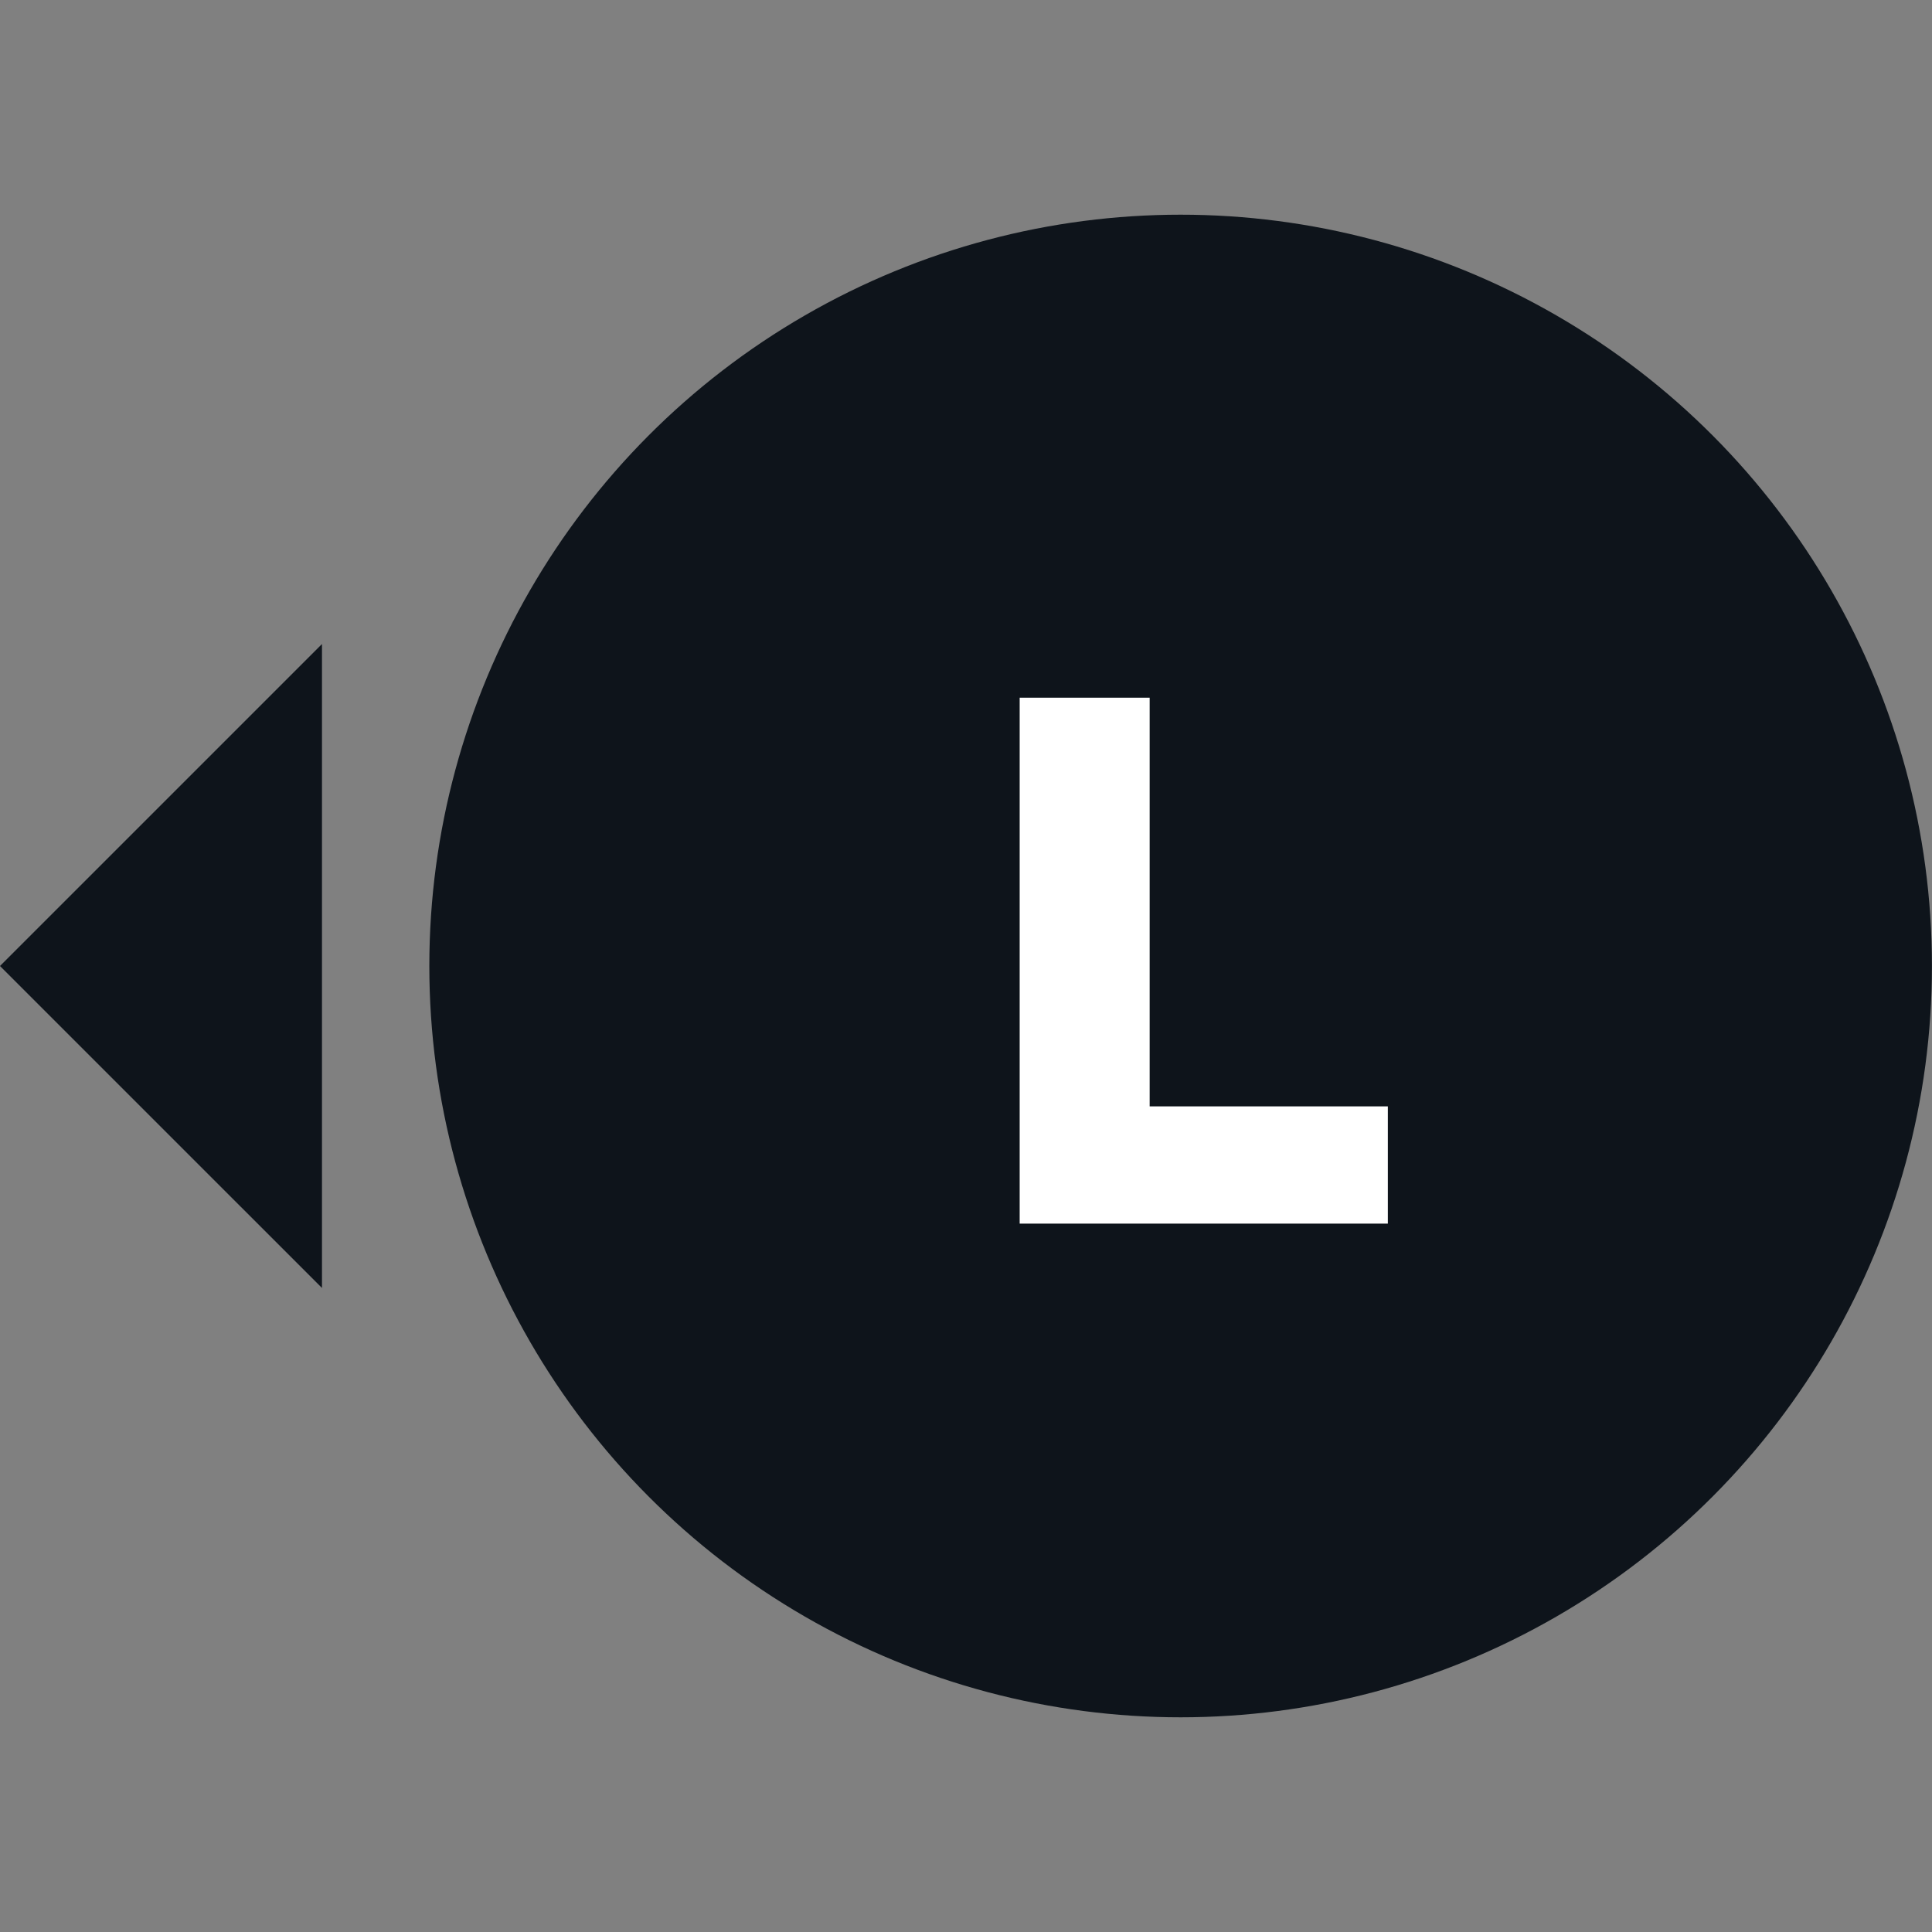 <svg width="32" height="32" viewBox="0 0 32 32" fill="none" xmlns="http://www.w3.org/2000/svg">
<rect x="0" y="0" width="32" height="32" fill="#808080" stroke="none"/>
<circle cx="19.555" cy="16" r="12.444" fill="#0E141B"/>
<path d="M22.987 20.267H16.889V11.556H19.042V18.325H22.987V20.267Z" fill="white"/>
<path d="M5.333 10.667L5.333 21.333L-8.15392e-05 16L5.333 10.667Z" fill="#0E141B"/>
</svg>
